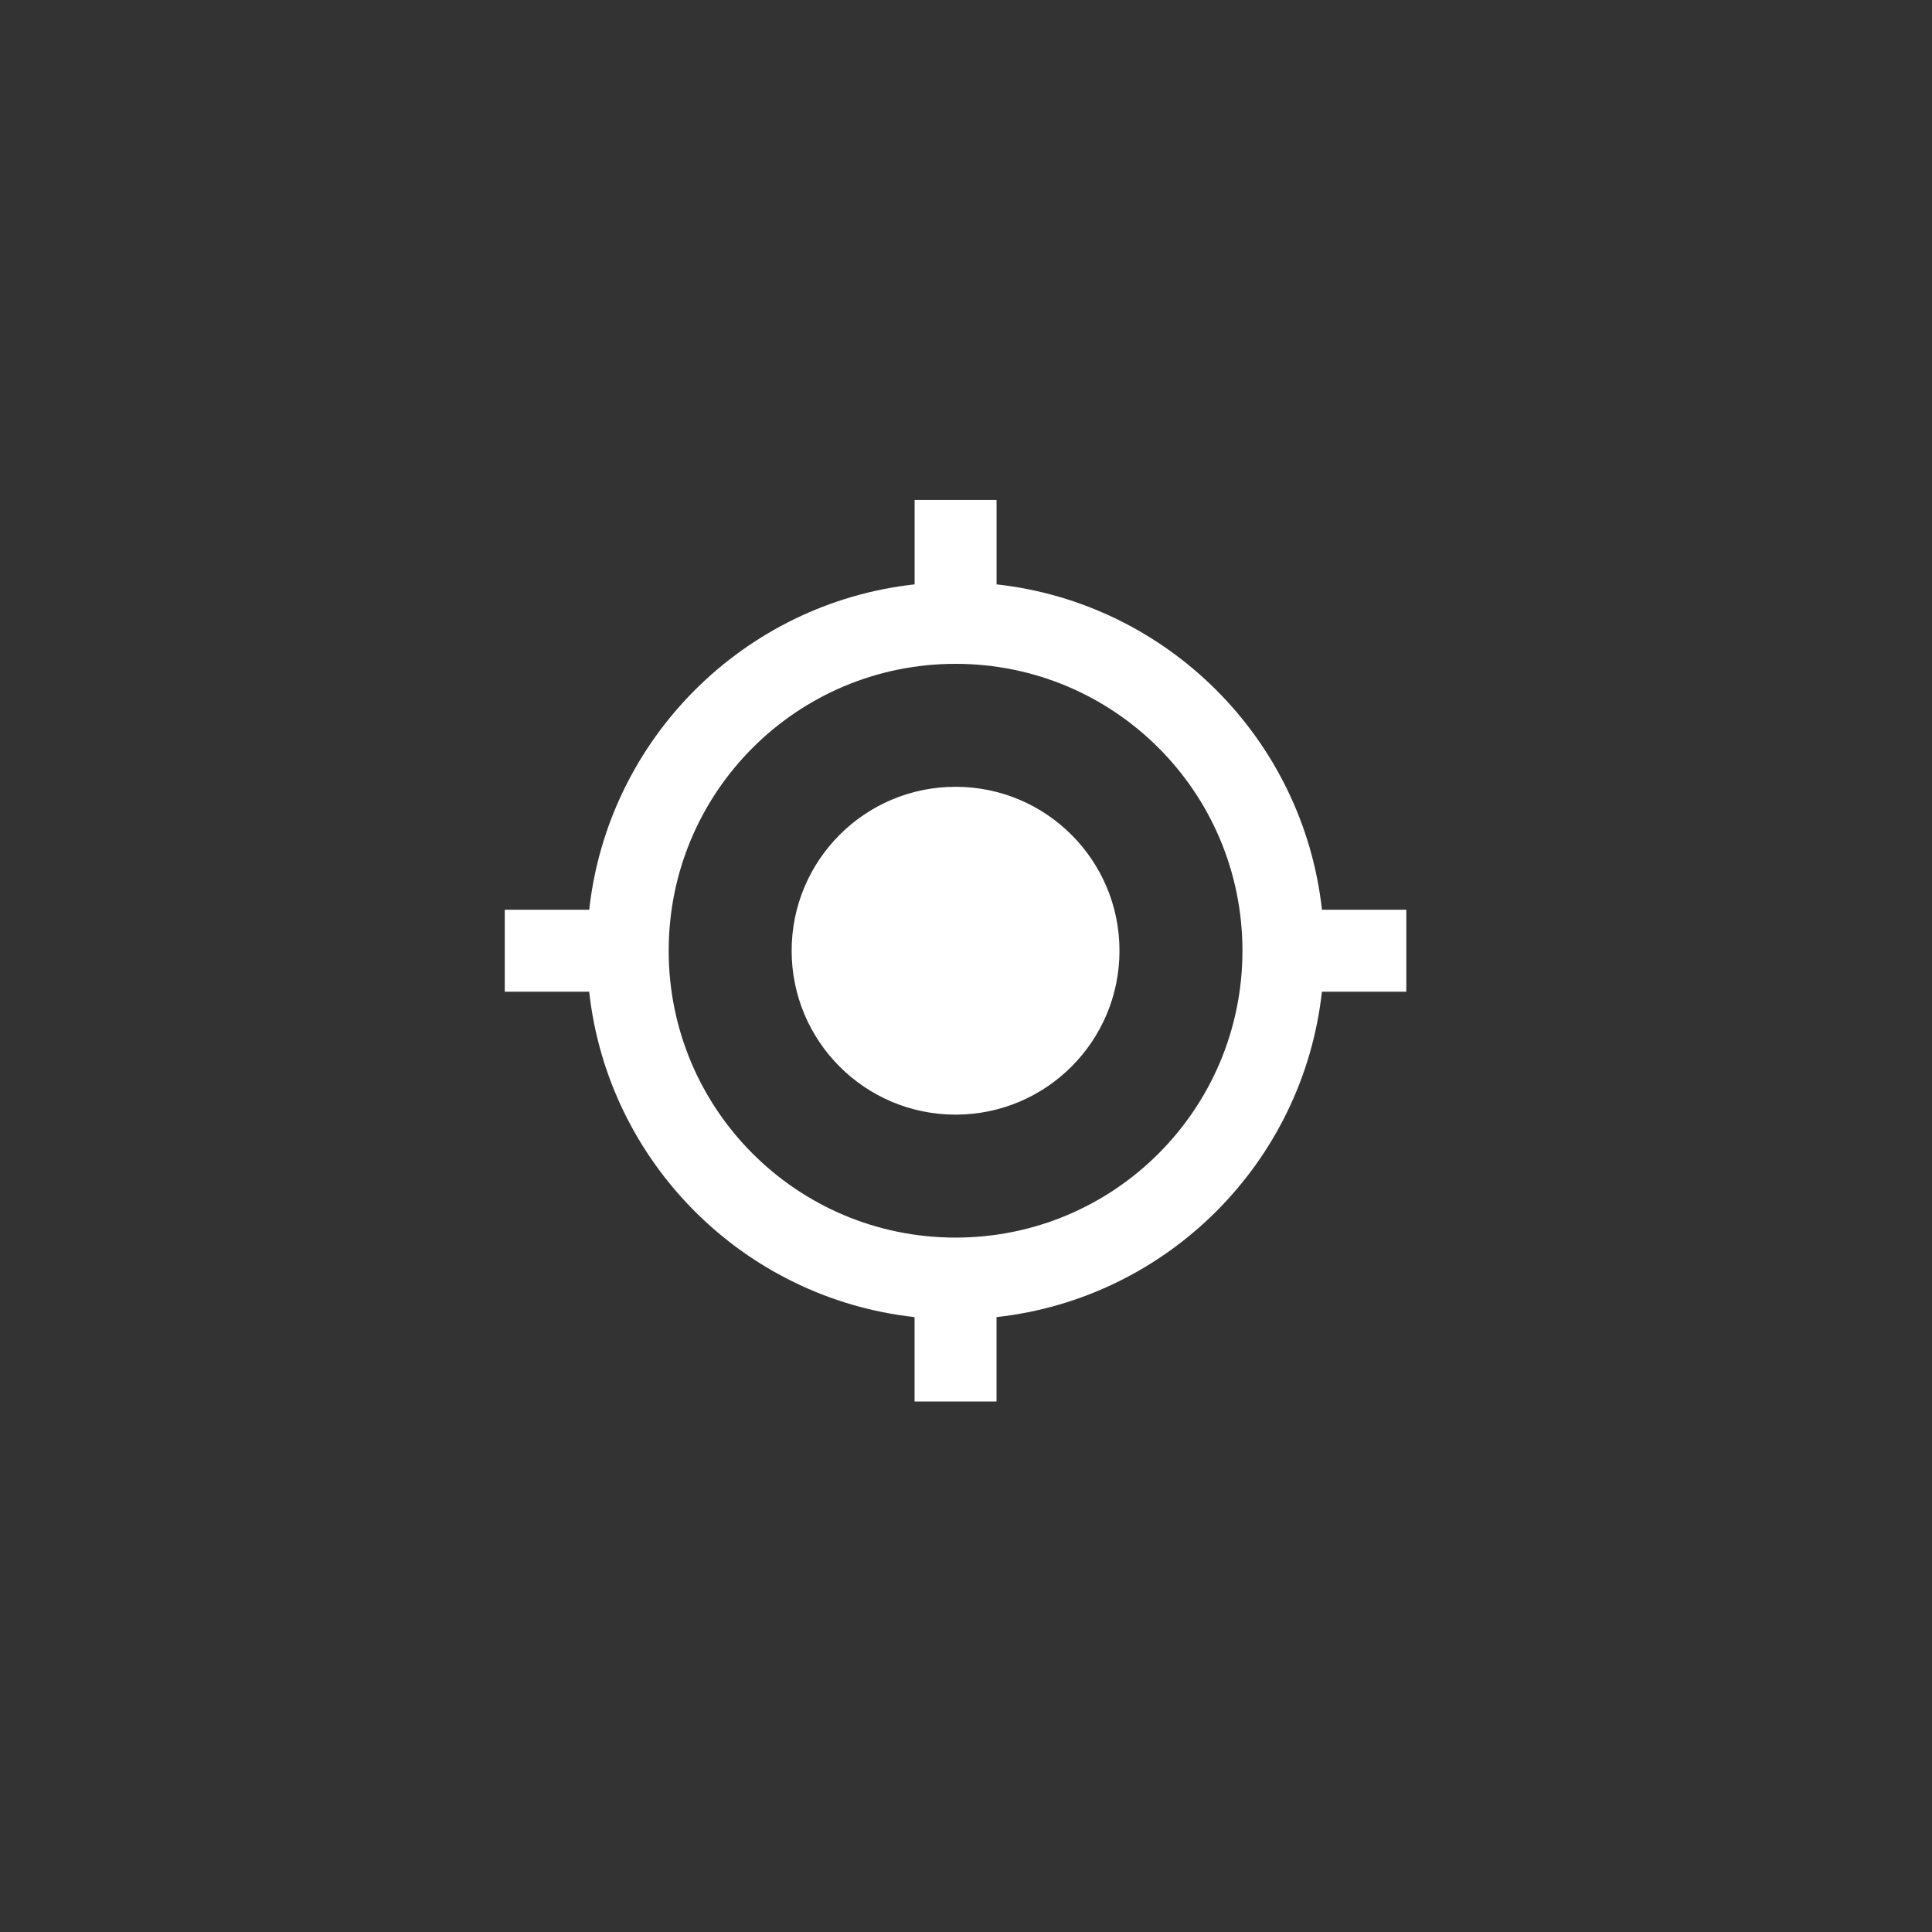 <?xml version="1.0" encoding="utf-8"?>
<!-- Generator: Adobe Illustrator 26.3.1, SVG Export Plug-In . SVG Version: 6.00 Build 0)  -->
<svg version="1.1" xmlns="http://www.w3.org/2000/svg" xmlns:xlink="http://www.w3.org/1999/xlink" x="0px" y="0px"
	 viewBox="0 0 45 45" style="enable-background:new 0 0 45 45;" xml:space="preserve">
<rect x="0" y="0" width="45" height="45" fill="#333333" stroke="none"/>
<style type="text/css">
	.st0{fill-rule:evenodd;clip-rule:evenodd;fill:#FFFFFF;}
</style>
<g id="Guides">
</g>
<g id="ICONS">
</g>
<g id="Menu_Sidebar">
</g>
<g id="Top_Menu_TBD">
	<g>
		<g transform="translate(5, 5)">
			<path class="st0" d="M17.257,23.826c-3.694,0-6.682-2.988-6.682-6.682s2.988-6.682,6.682-6.682s6.682,2.988,6.682,6.682
				S20.951,23.826,17.257,23.826L17.257,23.826z M25.791,16.19c-0.439-3.98-3.599-7.14-7.579-7.579V6.645h-1.909v1.966
				c-3.98,0.439-7.14,3.599-7.579,7.579H6.757v1.909h1.966c0.439,3.98,3.599,7.14,7.579,7.579v1.966h1.909v-1.966
				c3.98-0.439,7.14-3.599,7.579-7.579h1.966V16.19H25.791z M17.257,13.326c-2.11,0-3.818,1.709-3.818,3.818
				s1.709,3.818,3.818,3.818s3.818-1.709,3.818-3.818S19.367,13.326,17.257,13.326L17.257,13.326z"/>
		</g>
	</g>
</g>
</svg>
